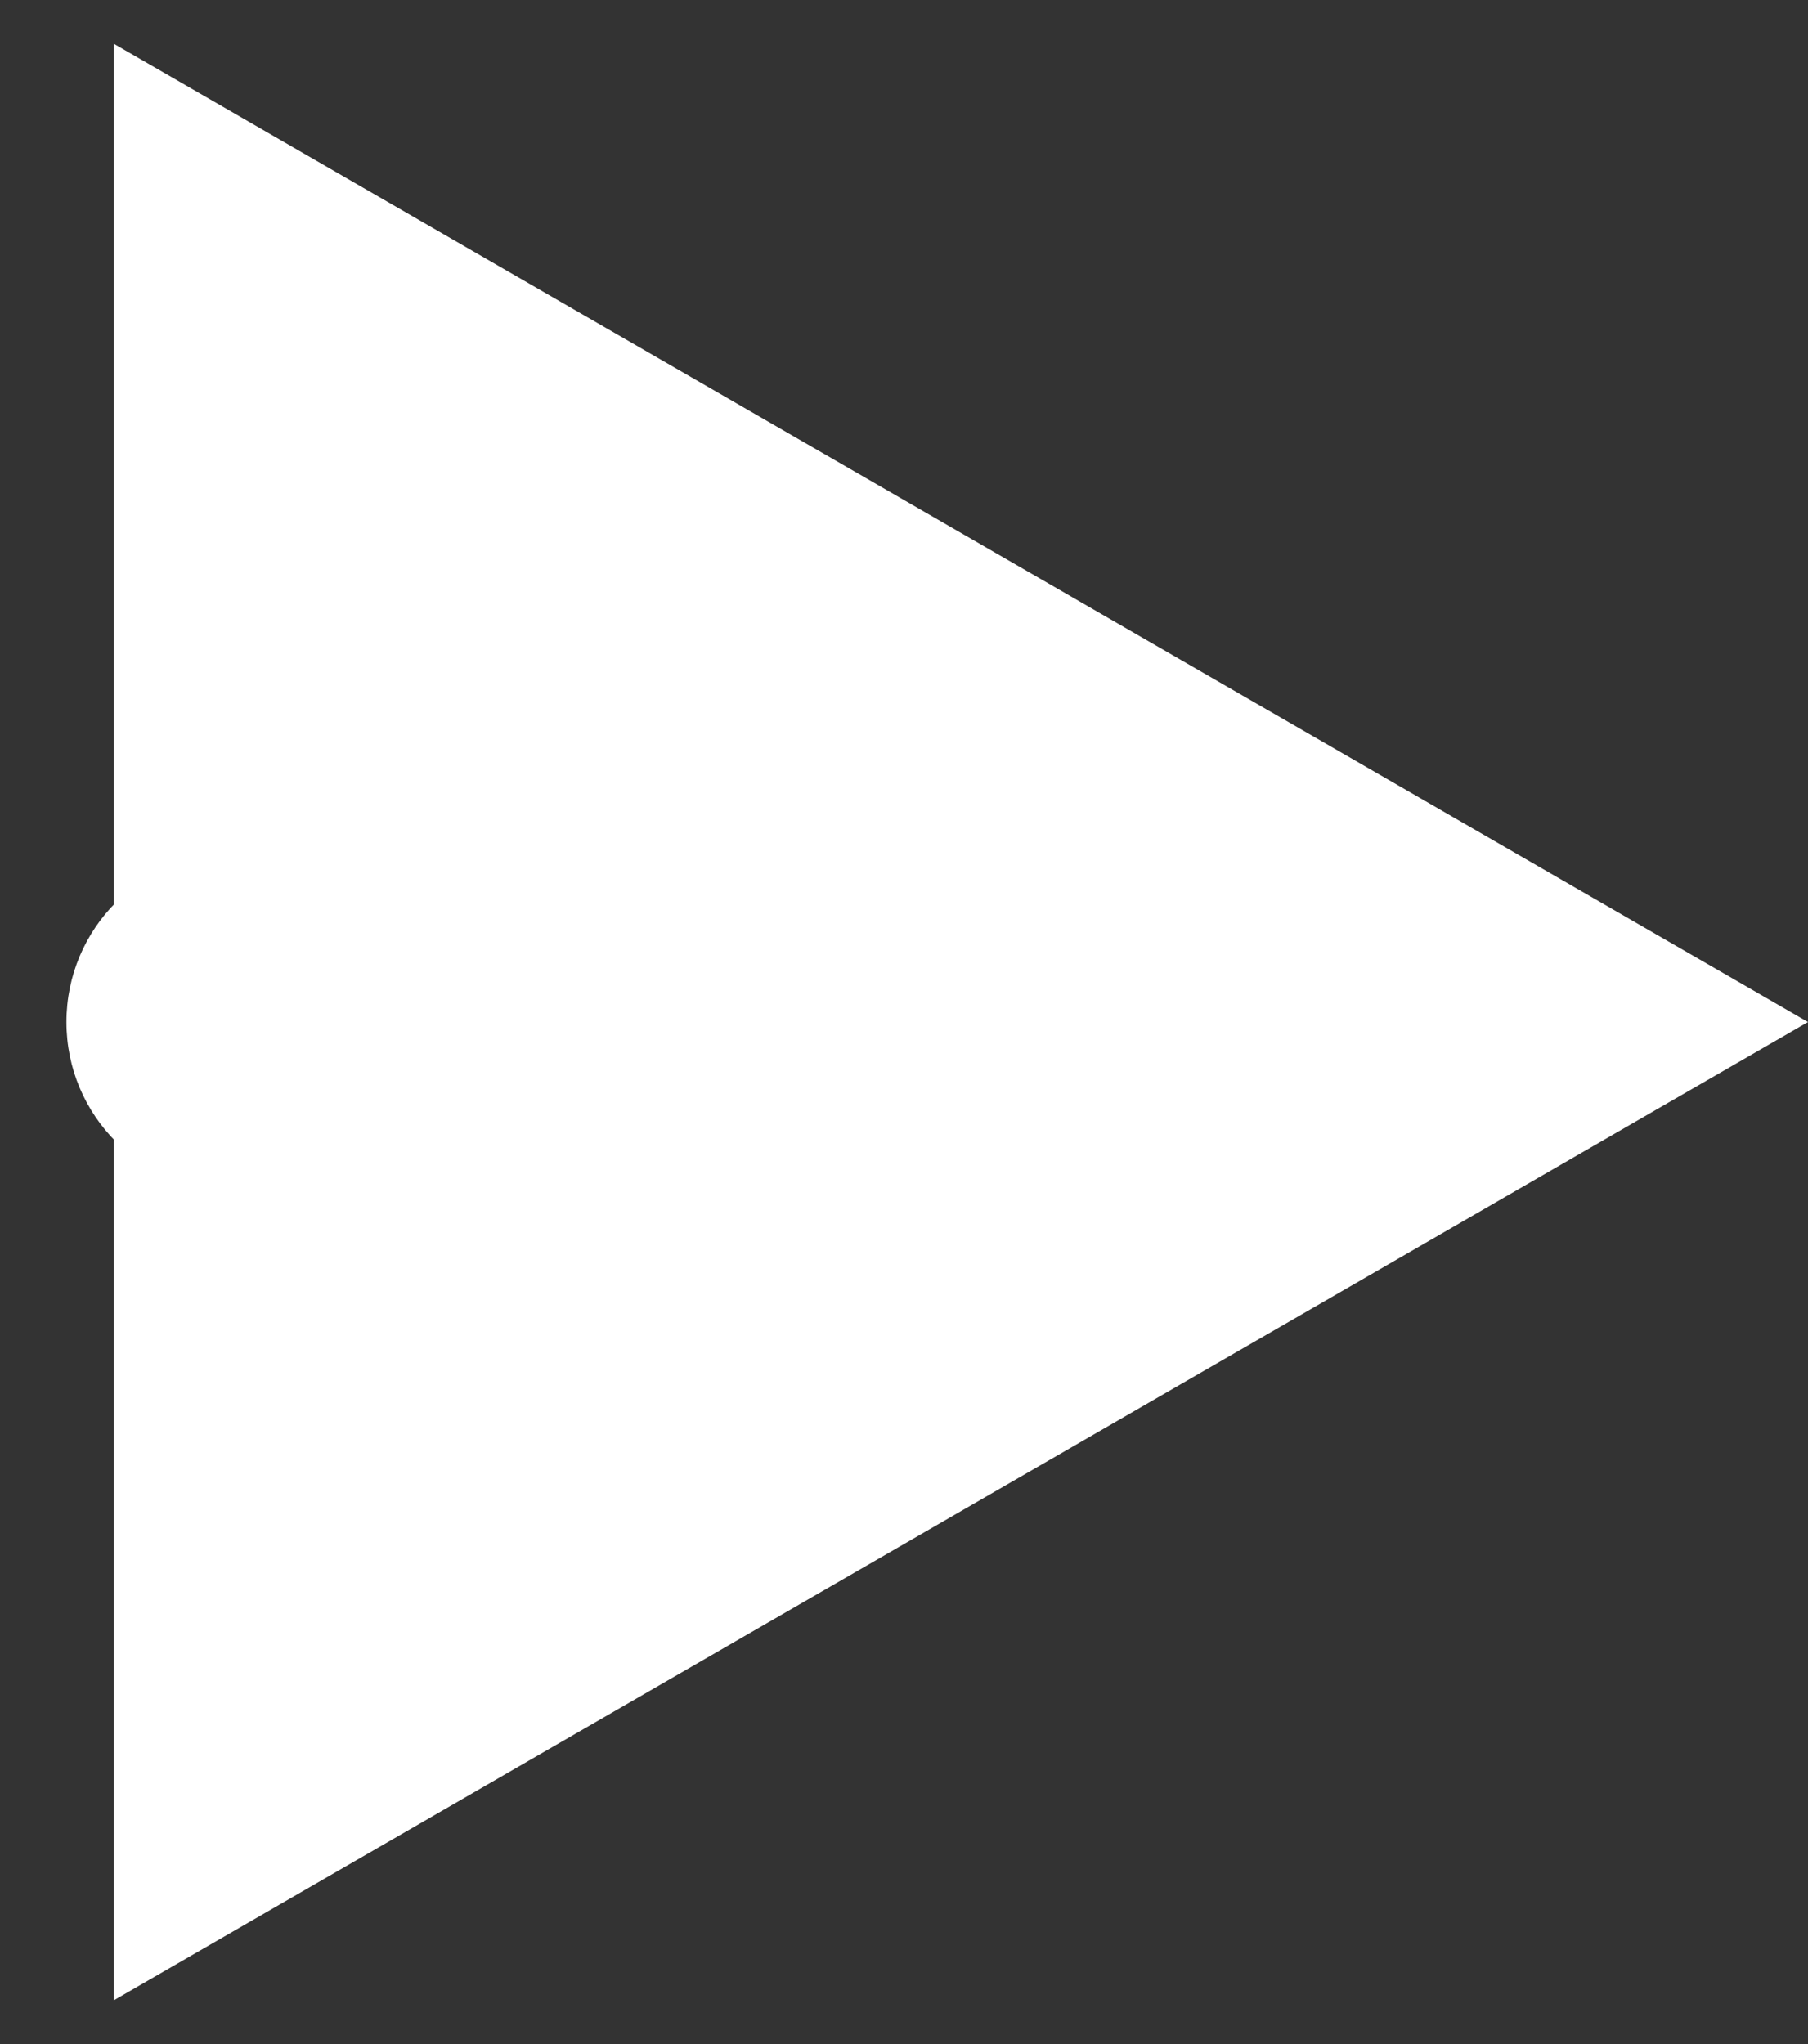 <svg width="23" height="26" viewBox="0 0 23 26" fill="none" xmlns="http://www.w3.org/2000/svg">
<rect x="0" y="0" width="23" height="26" fill="#333333" stroke="none"/>
<path d="M3 10.845C1.81 10.845 0.845 11.81 0.845 13C0.845 14.19 1.81 15.155 3 15.155V10.845ZM23 13L1.45 0.558V25.442L23 13ZM3 15.155H3.605V10.845H3V15.155Z" fill="white"/>
</svg>
